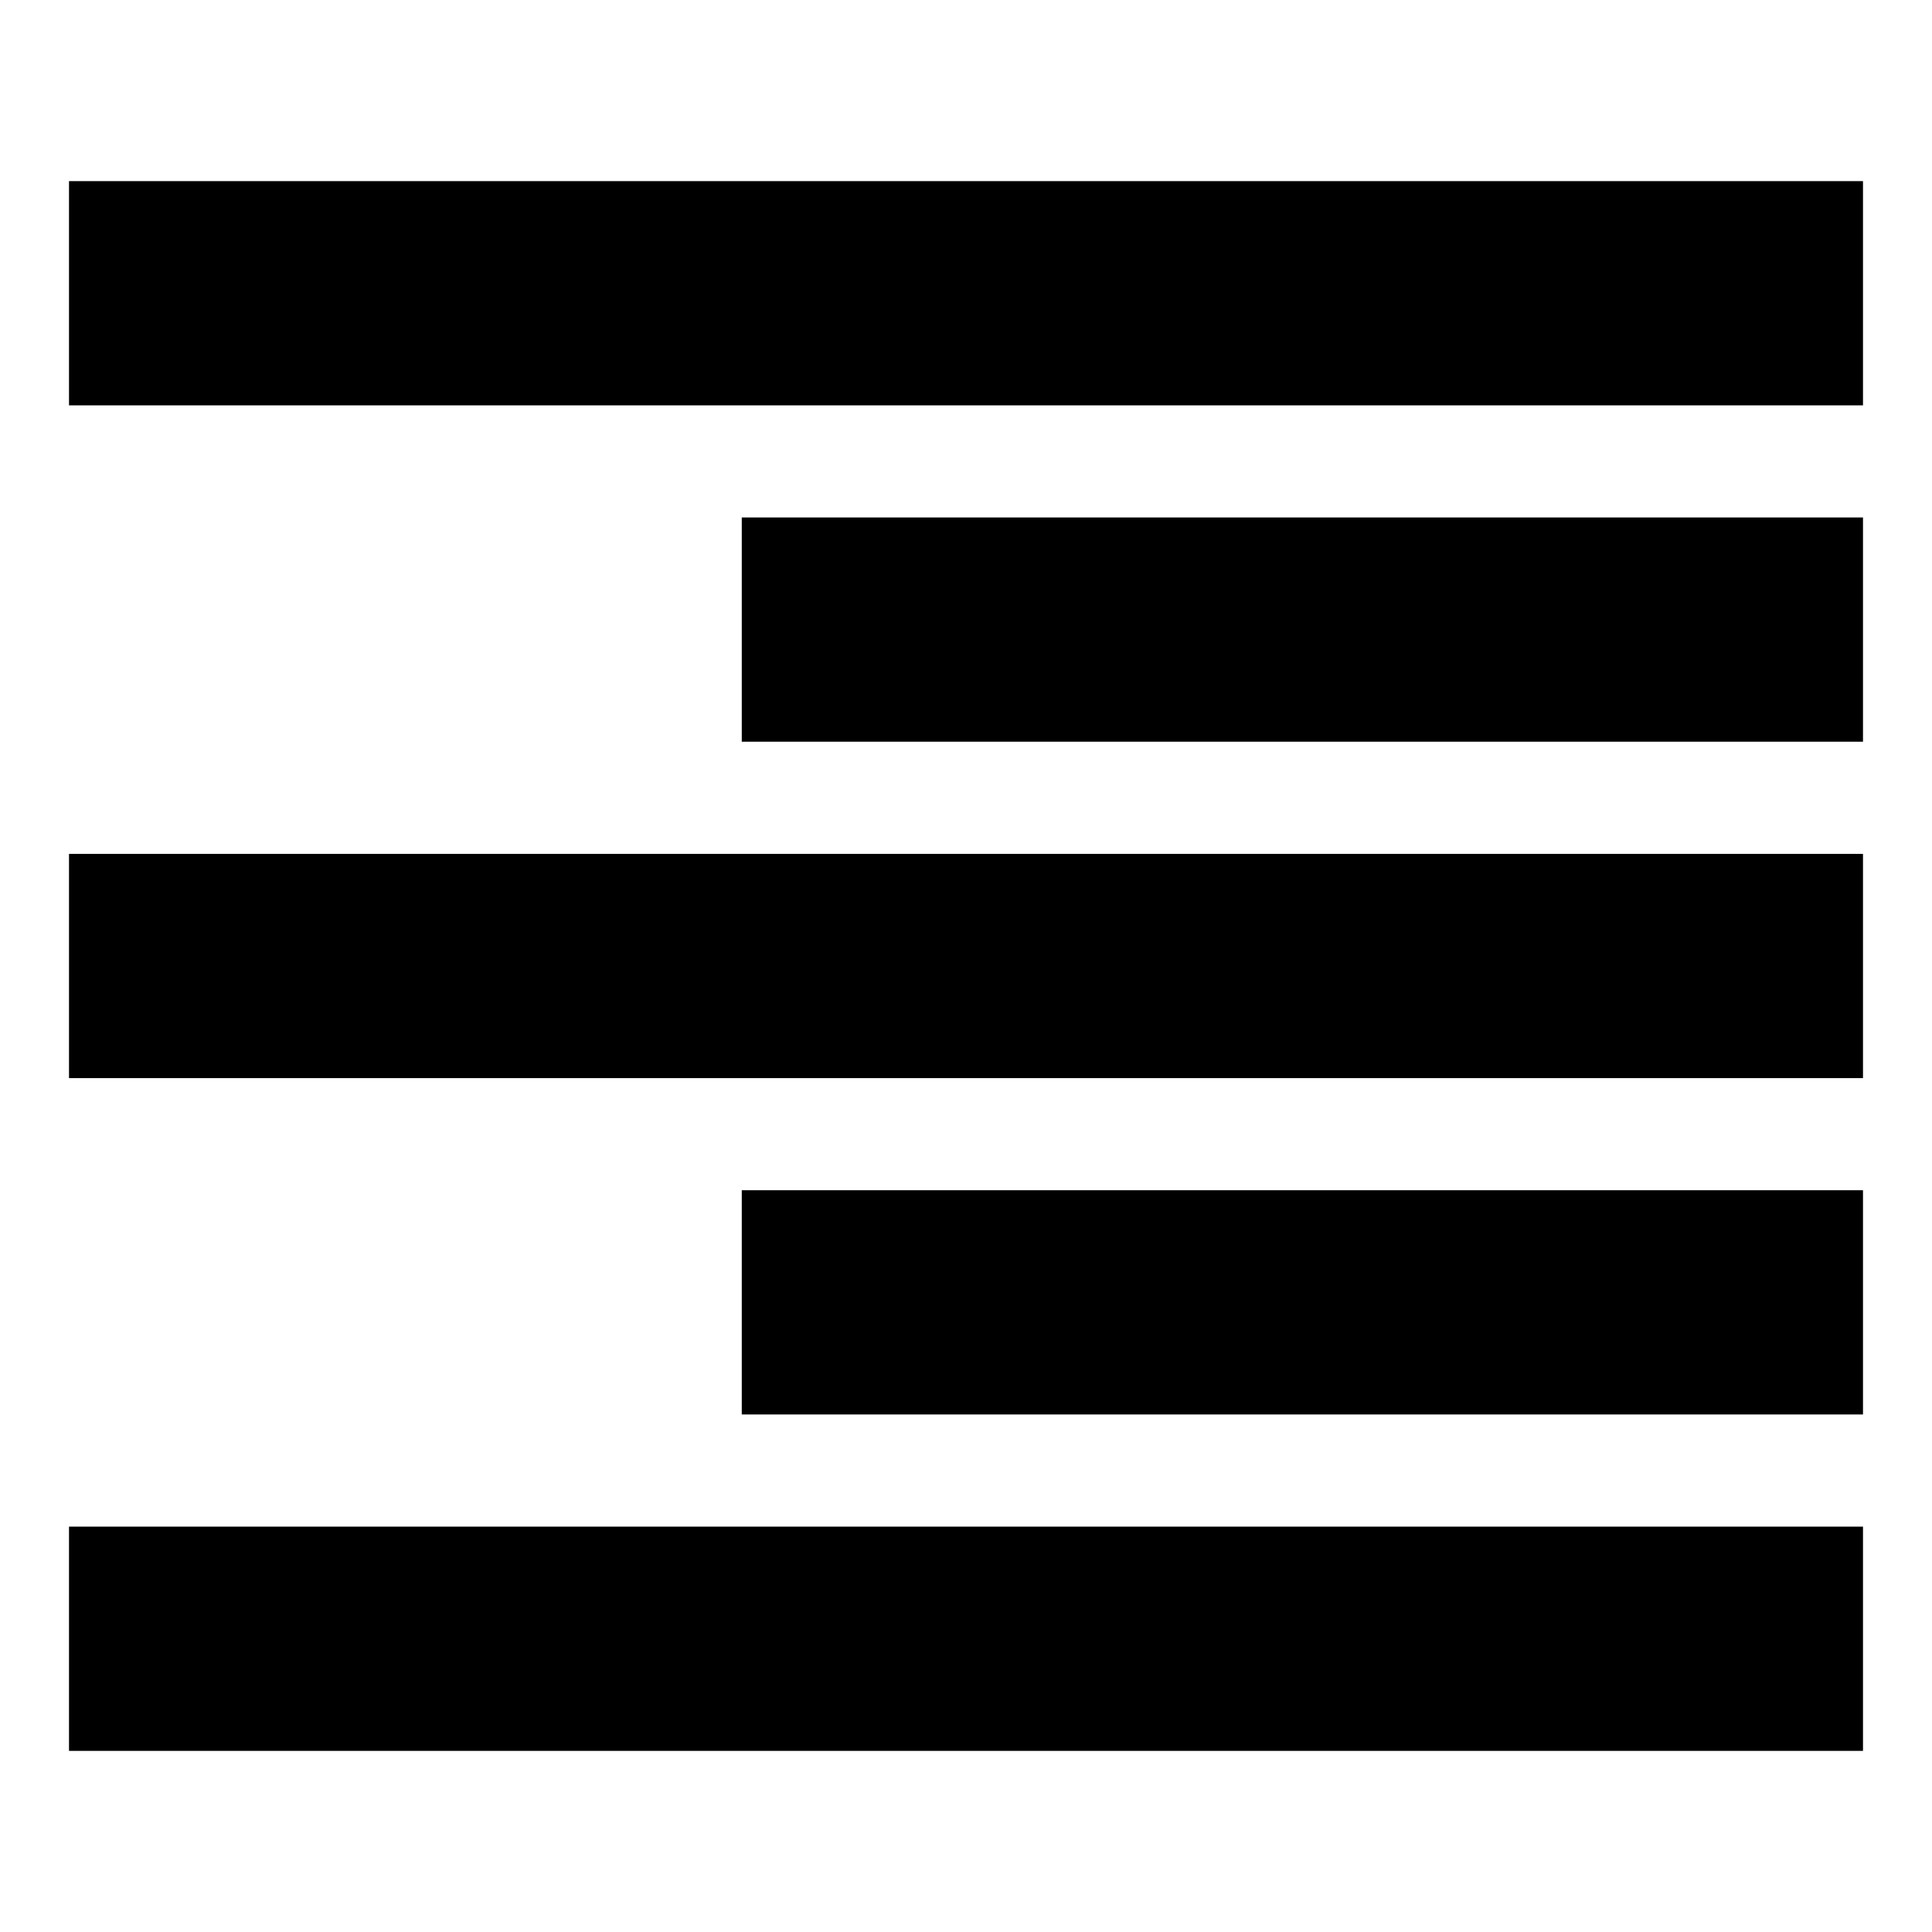 <?xml version="1.0" encoding="utf-8"?>
<!-- Generated by IcoMoon.io -->
<!DOCTYPE svg PUBLIC "-//W3C//DTD SVG 1.1//EN" "http://www.w3.org/Graphics/SVG/1.1/DTD/svg11.dtd">
<svg version="1.1" xmlns="http://www.w3.org/2000/svg" xmlns:xlink="http://www.w3.org/1999/xlink" width="32" height="32" viewBox="0 0 32 32">
<path d="M1.143 3h29.714v3.714h-29.714zM12.286 8.571h18.571v3.714h-18.571zM12.286 19.714h18.571v3.714h-18.571zM1.143 14.143h29.714v3.714h-29.714zM1.143 25.286h29.714v3.714h-29.714z"></path>
</svg>
